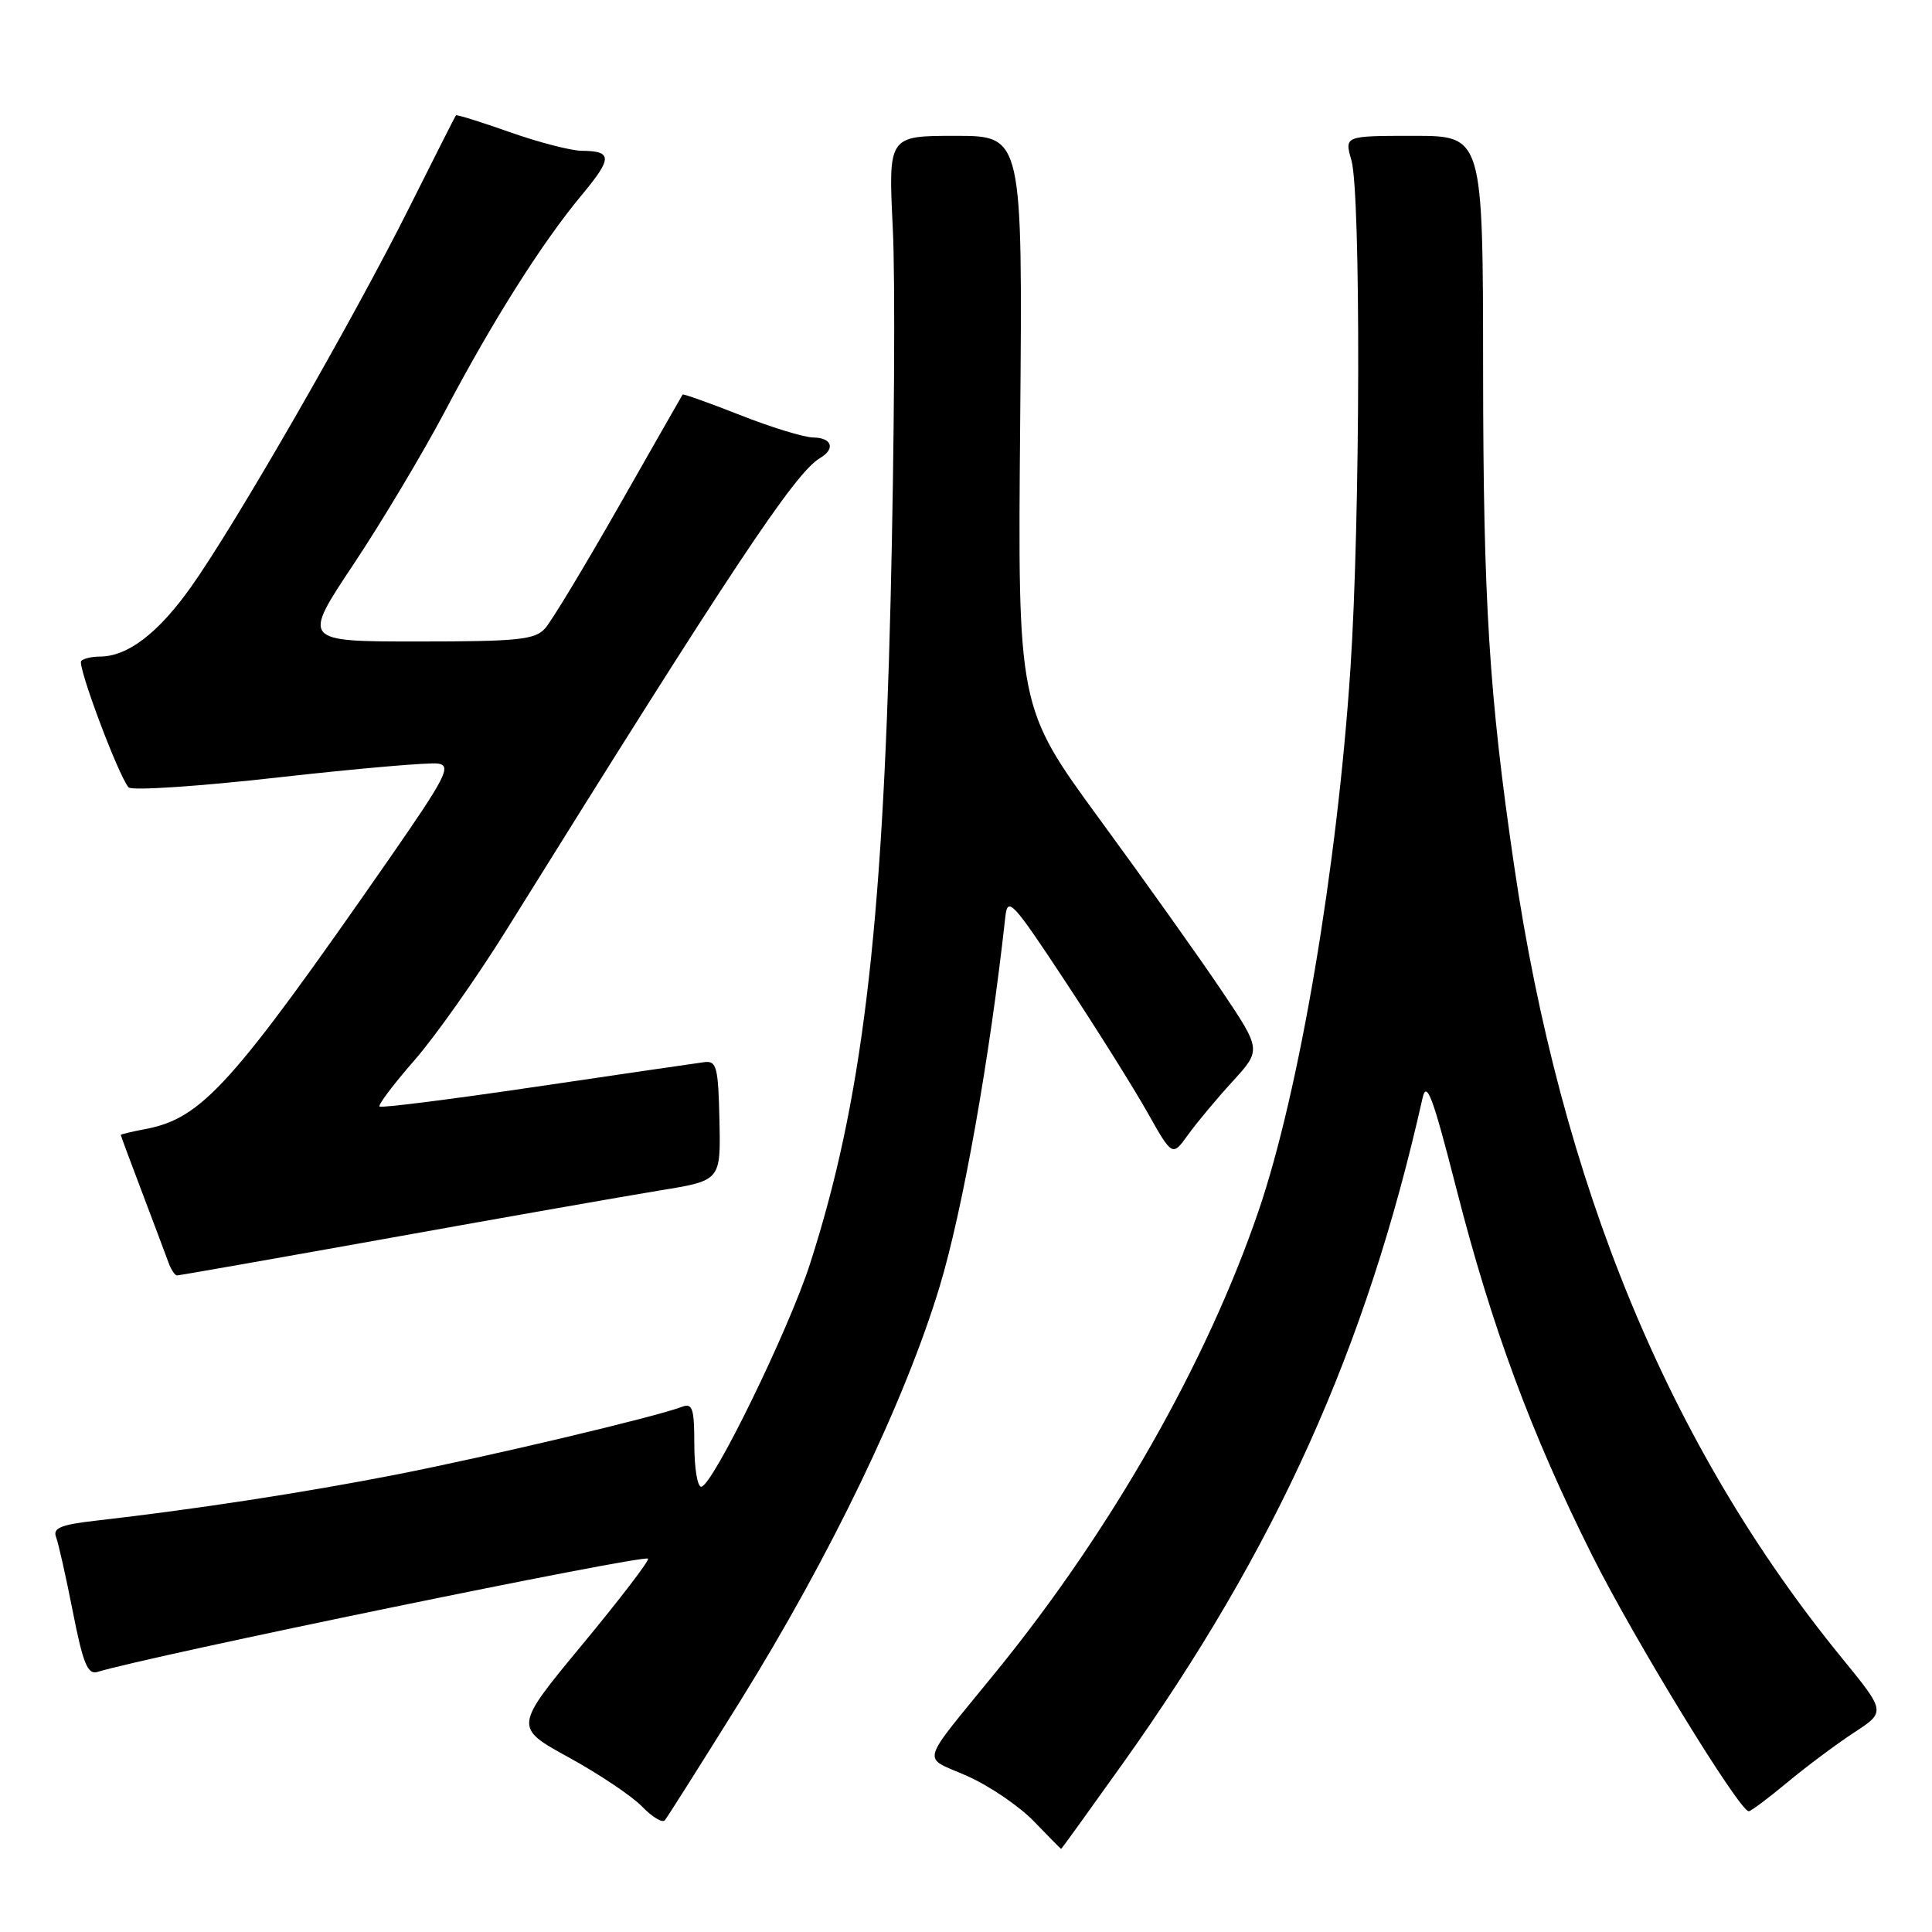 <?xml version="1.0" encoding="UTF-8" standalone="no"?>
<!DOCTYPE svg PUBLIC "-//W3C//DTD SVG 1.1//EN" "http://www.w3.org/Graphics/SVG/1.1/DTD/svg11.dtd" >
<svg xmlns="http://www.w3.org/2000/svg" xmlns:xlink="http://www.w3.org/1999/xlink" version="1.1" viewBox="0 0 256 256">
 <g >
 <path fill="currentColor"
d=" M 148.72 233.75 C 169.12 205.13 181.05 178.67 188.49 145.52 C 189.03 143.08 189.84 145.24 192.98 157.52 C 197.65 175.80 202.91 190.00 210.98 206.12 C 216.52 217.20 230.48 240.00 231.72 240.00 C 232.00 240.00 234.31 238.27 236.86 236.15 C 239.41 234.03 243.38 231.07 245.69 229.56 C 249.88 226.82 249.88 226.82 244.03 219.66 C 221.16 191.63 206.81 156.90 200.60 114.50 C 197.32 92.12 196.54 79.69 196.52 49.25 C 196.50 18.00 196.50 18.00 187.32 18.00 C 178.14 18.00 178.14 18.00 179.07 21.24 C 180.33 25.64 180.25 68.95 178.94 88.59 C 177.19 115.00 172.15 144.73 166.75 160.50 C 159.89 180.55 147.30 202.67 132.11 221.36 C 121.61 234.28 122.07 232.61 128.18 235.34 C 131.11 236.64 135.07 239.34 137.00 241.34 C 138.93 243.34 140.55 244.98 140.60 244.99 C 140.66 245.00 144.31 239.94 148.72 233.75 Z  M 98.02 225.50 C 110.01 206.23 119.91 185.67 124.50 170.50 C 127.58 160.32 131.16 140.15 133.21 121.50 C 133.51 118.74 134.14 119.41 141.13 130.00 C 145.30 136.32 150.21 144.15 152.03 147.38 C 155.34 153.26 155.34 153.26 157.41 150.38 C 158.55 148.80 161.20 145.61 163.31 143.31 C 167.14 139.12 167.14 139.12 161.90 131.31 C 159.01 127.01 151.75 116.80 145.75 108.61 C 134.85 93.71 134.85 93.71 135.18 55.86 C 135.50 18.00 135.50 18.00 126.60 18.00 C 117.70 18.00 117.70 18.00 118.30 30.25 C 118.64 36.99 118.50 59.15 118.01 79.50 C 116.93 123.69 114.20 146.19 107.32 167.50 C 104.49 176.28 94.37 197.00 92.91 197.00 C 92.41 197.00 92.00 194.48 92.00 191.39 C 92.00 186.63 91.76 185.88 90.37 186.41 C 86.90 187.74 64.88 192.96 52.50 195.39 C 40.24 197.79 25.83 200.00 12.67 201.50 C 8.04 202.03 6.97 202.47 7.43 203.68 C 7.75 204.51 8.75 208.98 9.66 213.61 C 11.00 220.42 11.62 221.94 12.91 221.54 C 19.87 219.41 85.28 205.95 85.87 206.53 C 86.08 206.75 82.17 211.86 77.17 217.90 C 68.09 228.87 68.09 228.87 75.37 232.87 C 79.38 235.07 83.75 238.00 85.08 239.38 C 86.41 240.76 87.77 241.58 88.09 241.20 C 88.42 240.81 92.88 233.75 98.02 225.50 Z  M 51.75 164.02 C 67.01 161.27 83.10 158.45 87.50 157.73 C 95.50 156.43 95.50 156.43 95.33 148.46 C 95.18 141.38 94.95 140.53 93.33 140.74 C 92.32 140.87 82.32 142.33 71.09 143.99 C 59.86 145.65 50.50 146.84 50.29 146.62 C 50.07 146.41 52.15 143.66 54.90 140.51 C 57.65 137.37 63.17 129.55 67.15 123.15 C 96.97 75.25 105.32 62.68 108.65 60.70 C 110.73 59.47 110.25 58.00 107.75 57.97 C 106.51 57.95 102.15 56.61 98.05 54.99 C 93.96 53.38 90.54 52.16 90.45 52.28 C 90.37 52.40 86.59 59.02 82.05 67.00 C 77.51 74.97 73.10 82.29 72.24 83.25 C 70.89 84.77 68.70 85.00 55.36 85.00 C 40.03 85.00 40.03 85.00 46.86 74.75 C 50.61 69.11 56.05 60.00 58.96 54.50 C 65.30 42.47 71.84 32.14 77.06 25.87 C 81.17 20.94 81.17 20.01 77.08 19.98 C 75.66 19.97 71.37 18.86 67.55 17.51 C 63.74 16.16 60.52 15.16 60.42 15.28 C 60.31 15.40 57.53 20.90 54.23 27.50 C 46.77 42.41 31.24 69.42 25.33 77.75 C 20.96 83.91 16.91 87.00 13.22 87.00 C 12.18 87.00 11.08 87.26 10.76 87.57 C 10.20 88.14 15.67 102.75 17.04 104.33 C 17.44 104.79 26.37 104.20 36.88 103.01 C 47.39 101.83 56.92 101.00 58.05 101.18 C 59.87 101.46 59.08 102.98 51.54 113.84 C 30.71 143.81 26.76 148.19 19.25 149.61 C 17.46 149.95 16.00 150.30 16.00 150.38 C 16.00 150.47 17.28 153.91 18.84 158.02 C 20.40 162.14 21.96 166.29 22.31 167.25 C 22.65 168.21 23.17 169.00 23.46 169.00 C 23.75 169.00 36.48 166.76 51.75 164.02 Z "/>
</g>
</svg>